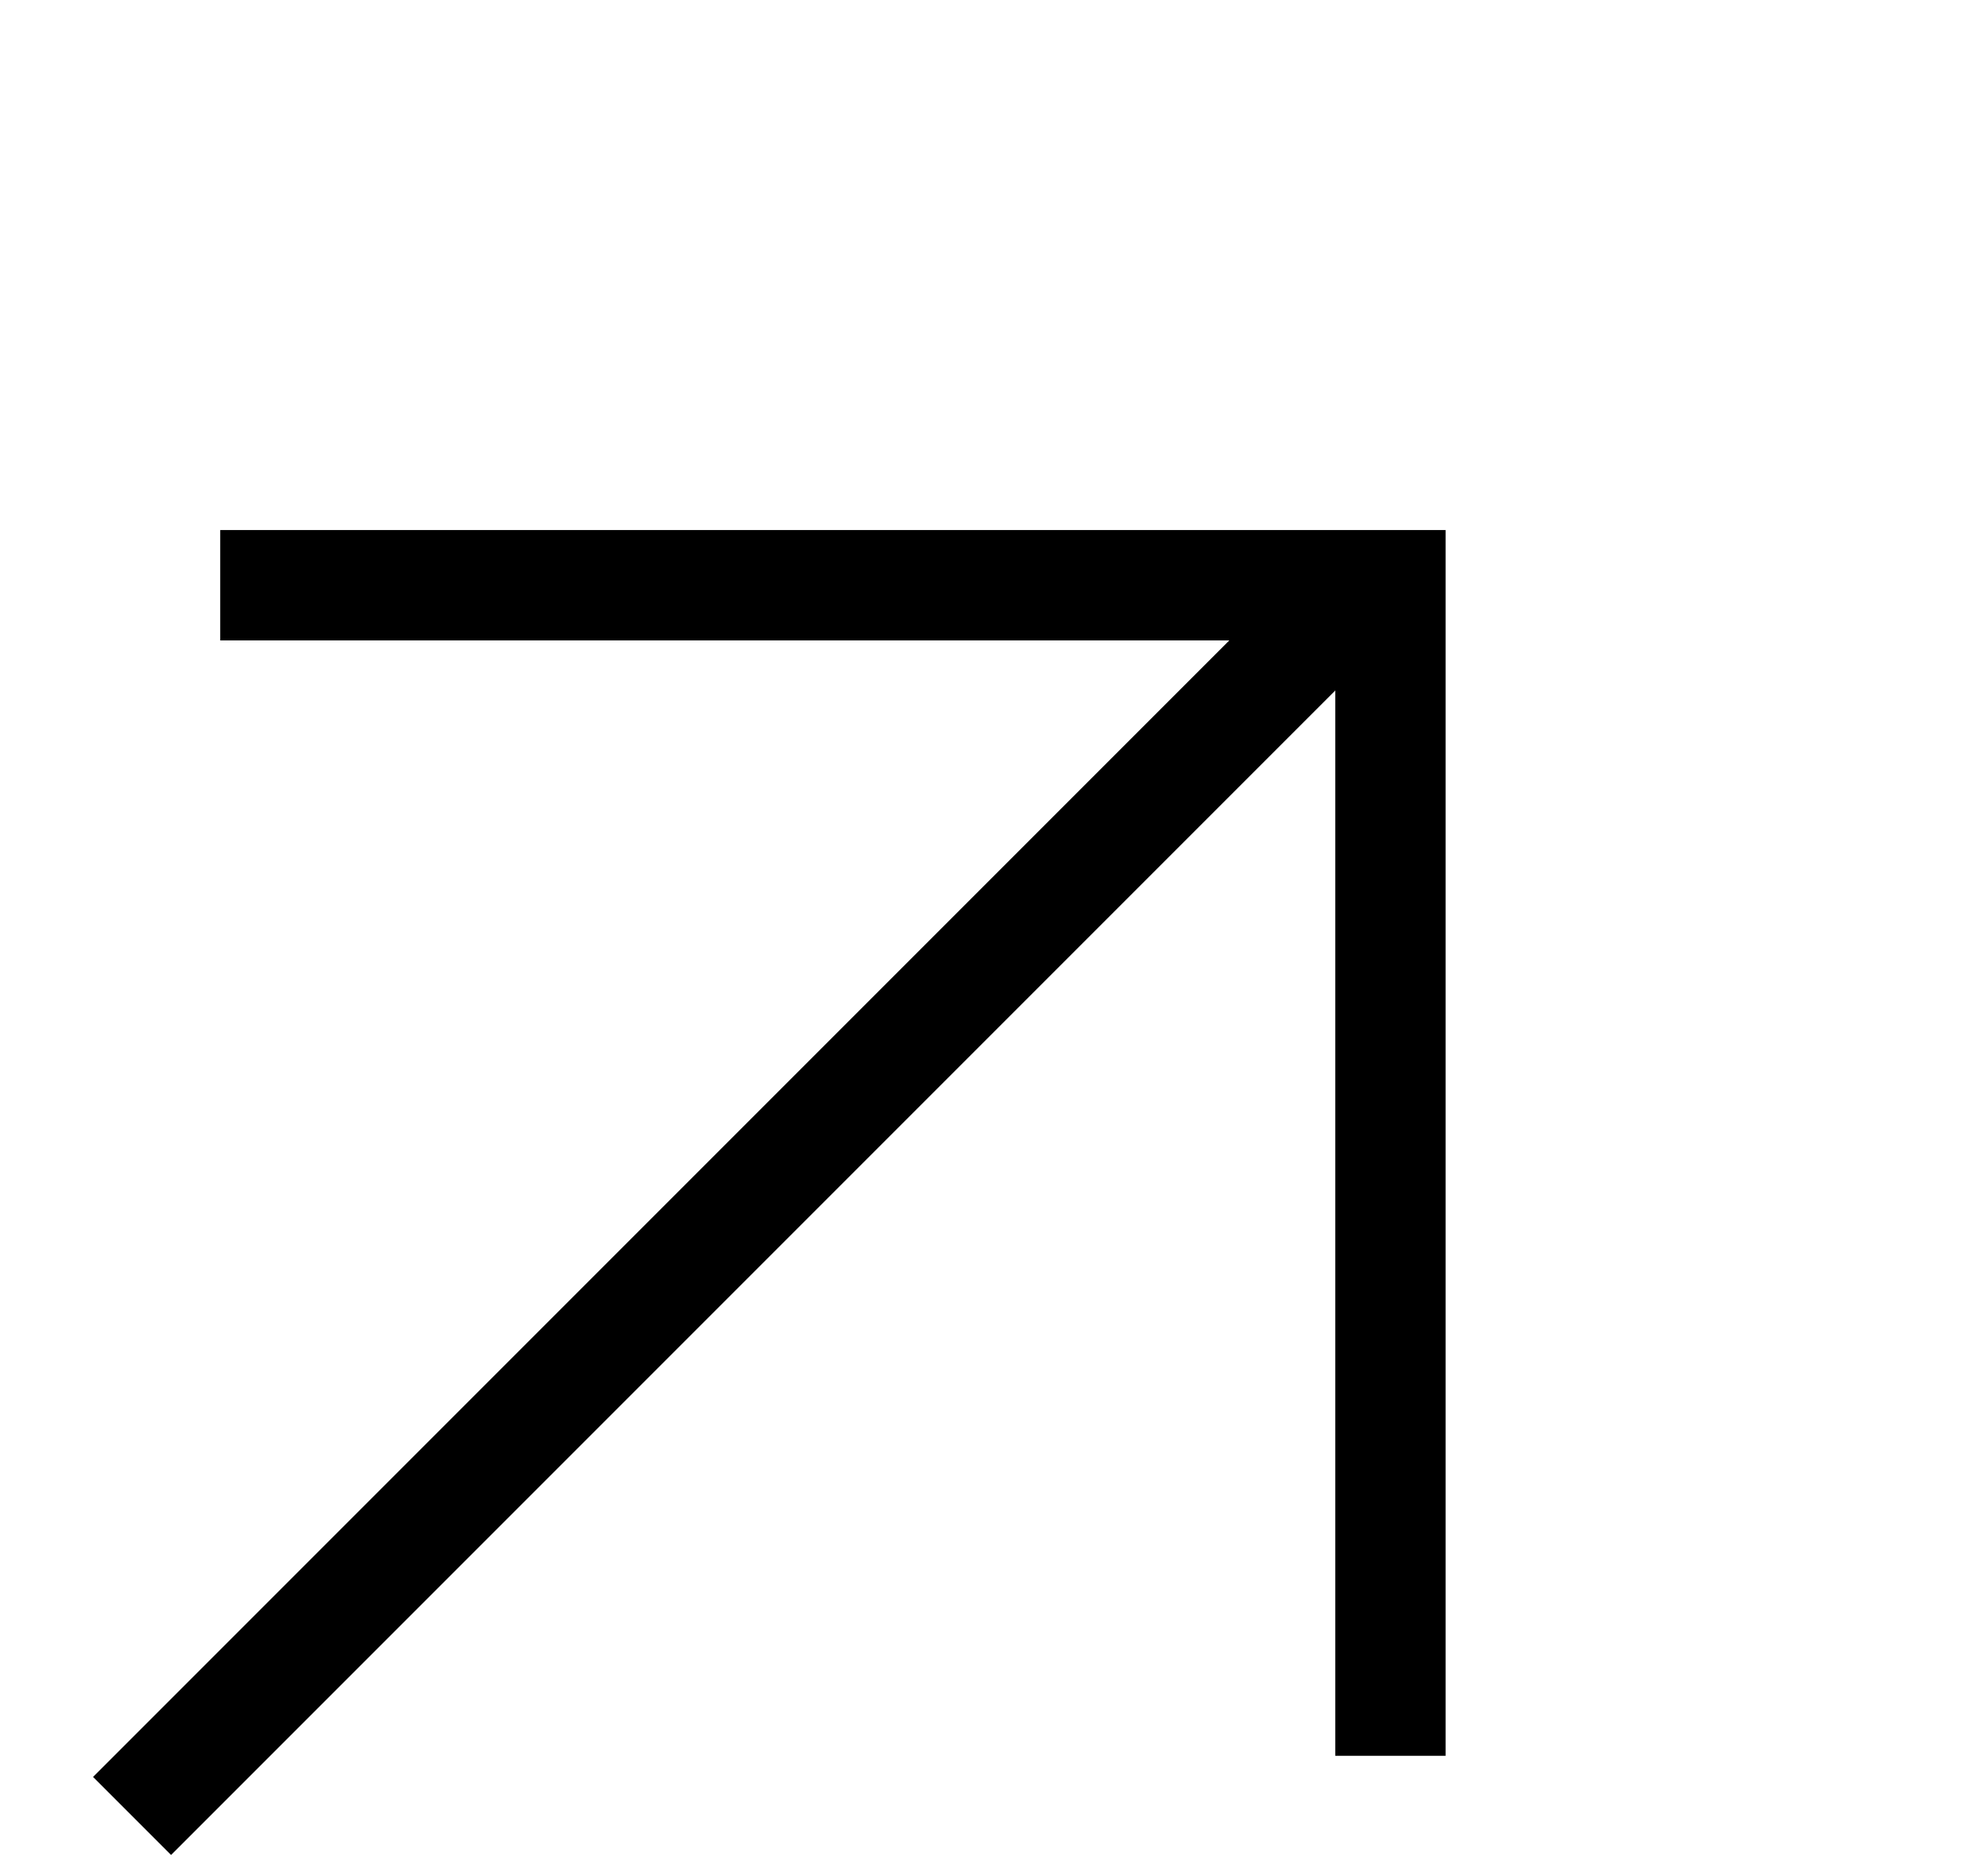 <svg width="18" height="17" viewBox="0 0 18 17" fill="none" xmlns="http://www.w3.org/2000/svg">
<path d="M1.996 5.303L12.602 5.303L12.602 15.91" stroke="black"/>
<path d="M12.197 5.455L1.197 16.455" stroke="black"/>
</svg>
